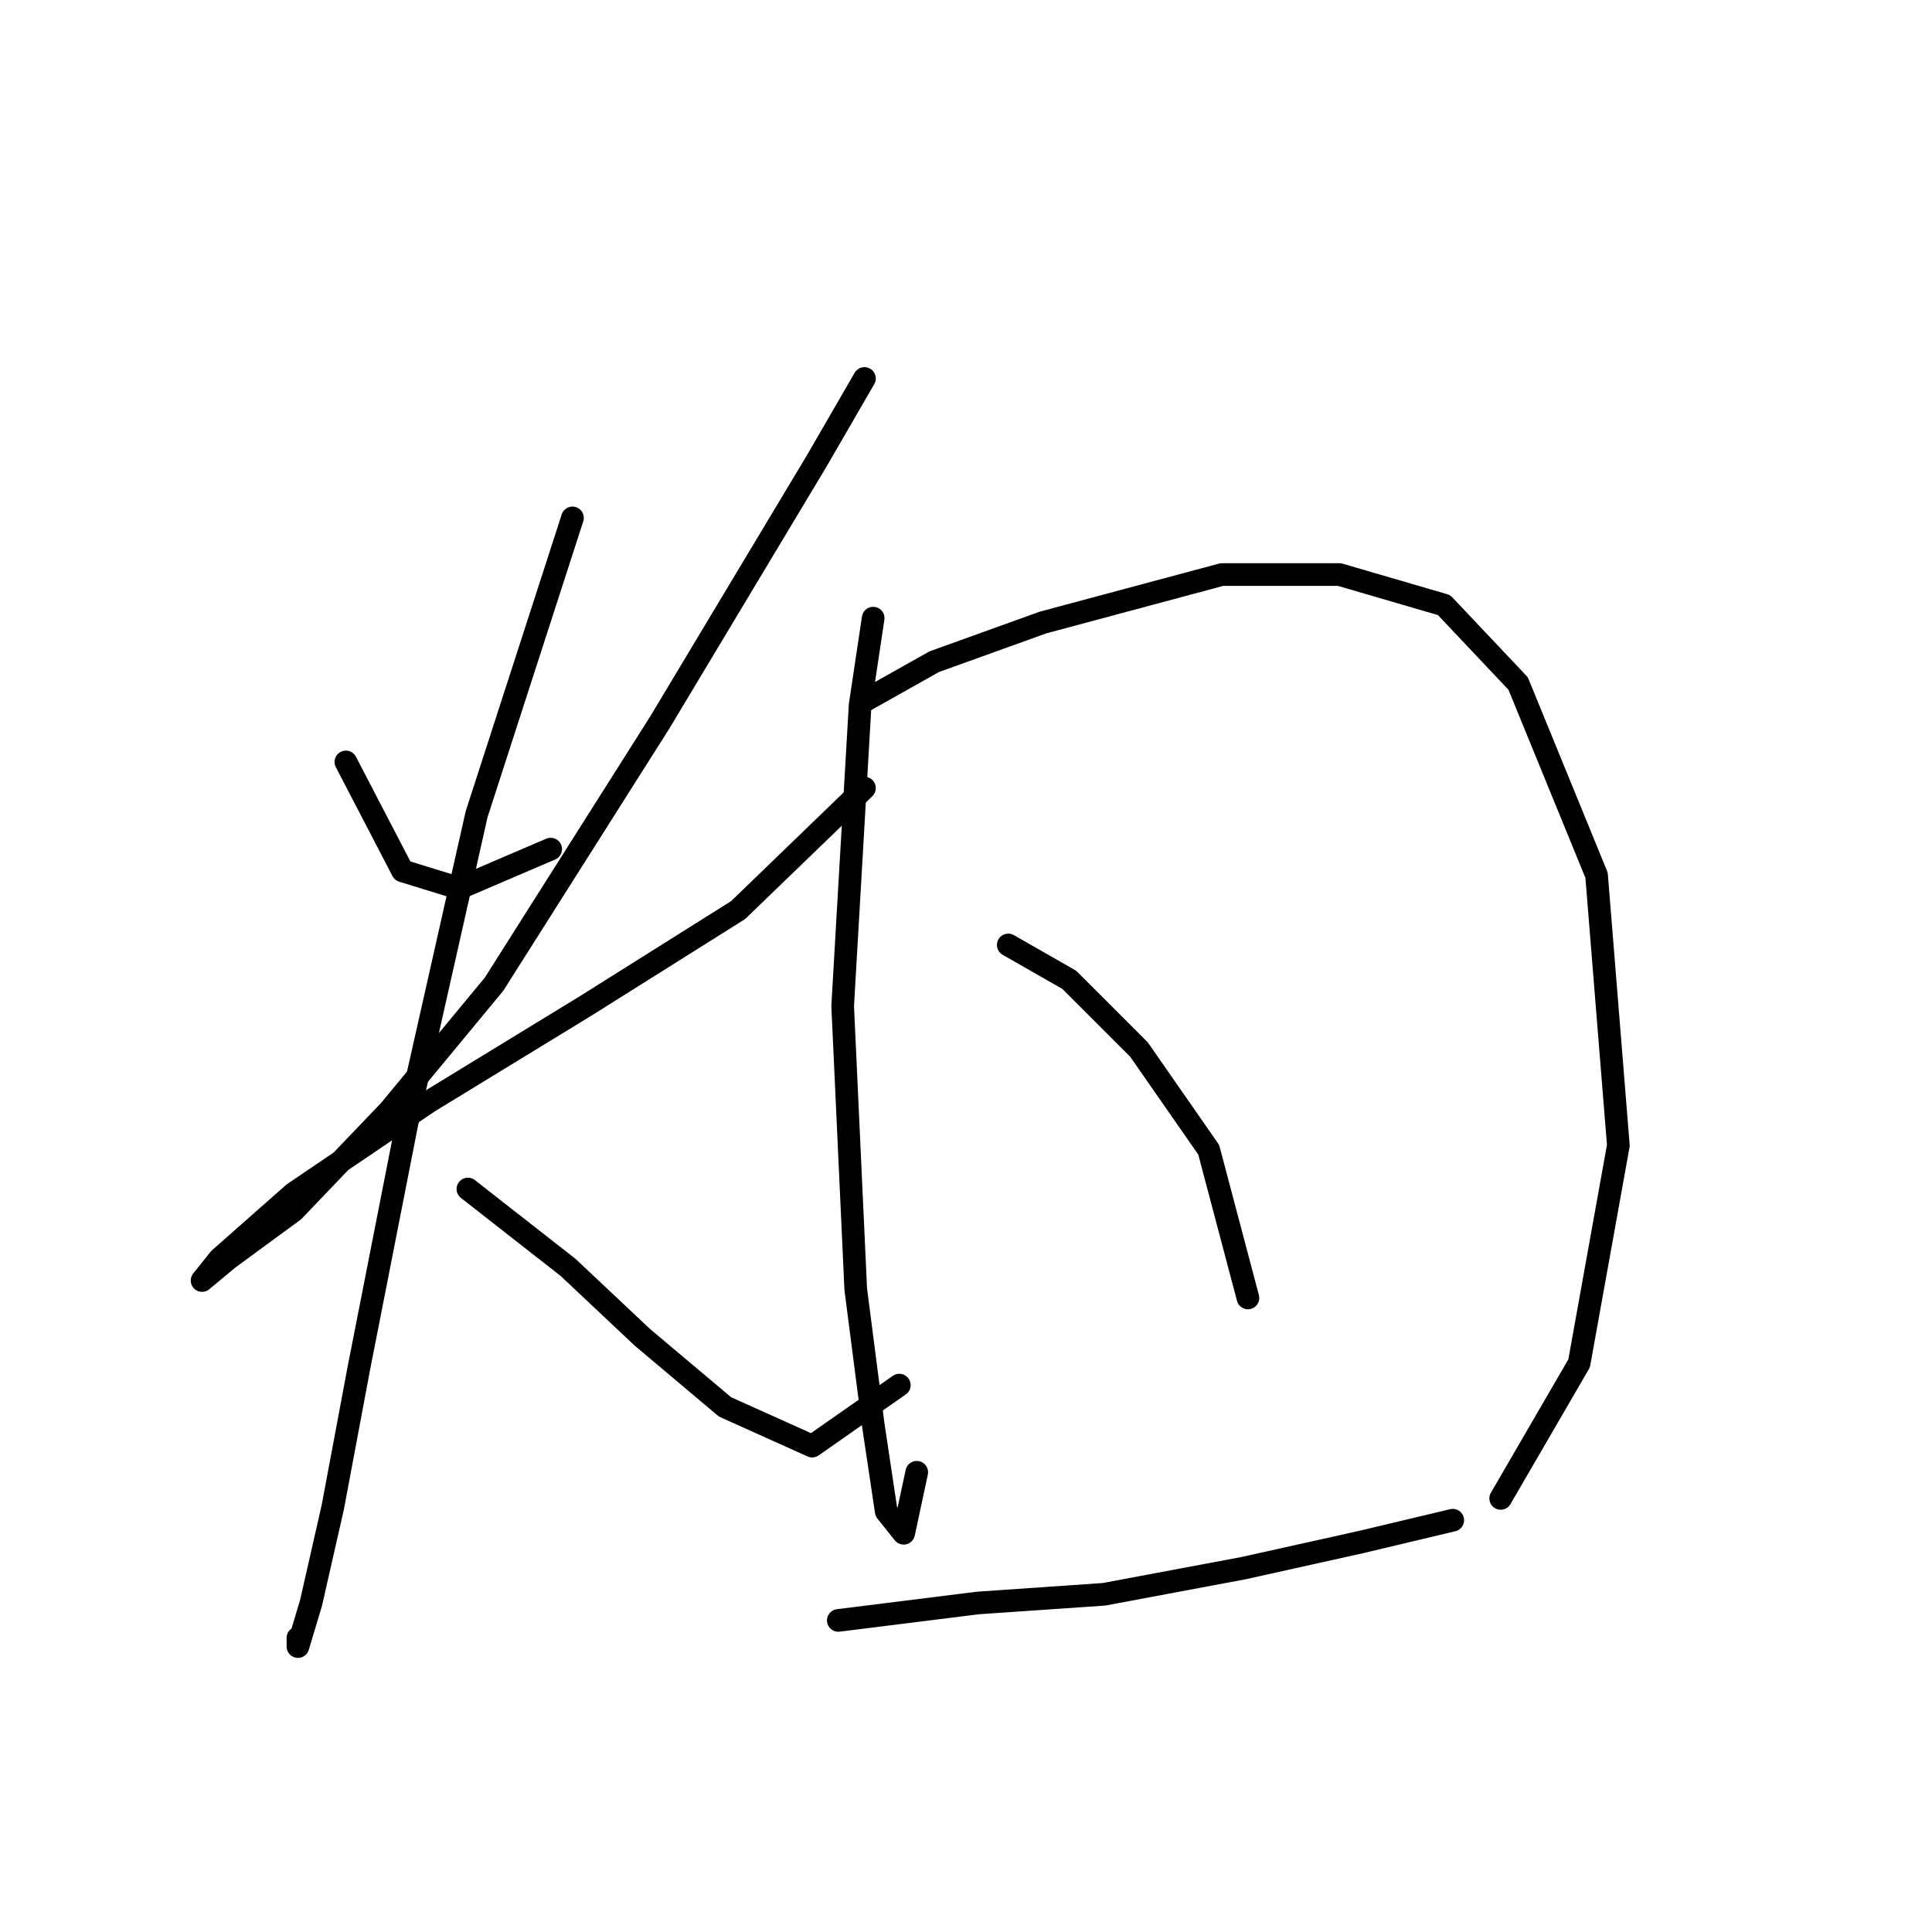 <?xml version="1.0" standalone="no"?>
    <svg width="256" height="256" xmlns="http://www.w3.org/2000/svg" version="1.1">
    <polyline stroke="black" stroke-width="3" stroke-linecap="round" fill="transparent" stroke-linejoin="round" points="45.831 100.961 53.338 115.397 60.844 117.707 72.97 112.51 72.97 112.51 " />
        <polyline stroke="black" stroke-width="3" stroke-linecap="round" fill="transparent" stroke-linejoin="round" points="114.545 50.147 108.194 61.119 87.406 95.764 65.464 130.41 51.605 147.156 38.902 160.436 30.24 166.788 26.776 169.675 29.086 166.788 38.902 158.127 56.802 146.001 77.59 133.297 97.8 120.594 114.545 104.426 114.545 104.426 " />
        <polyline stroke="black" stroke-width="3" stroke-linecap="round" fill="transparent" stroke-linejoin="round" points="75.857 68.625 63.154 107.89 53.915 148.888 47.563 181.224 44.099 199.702 41.212 212.405 39.479 218.179 39.479 217.025 39.479 217.025 " />
        <polyline stroke="black" stroke-width="3" stroke-linecap="round" fill="transparent" stroke-linejoin="round" points="61.999 157.549 75.28 167.943 85.096 177.182 96.068 186.421 107.616 191.618 119.165 183.534 119.165 183.534 " />
        <polyline stroke="black" stroke-width="3" stroke-linecap="round" fill="transparent" stroke-linejoin="round" points="115.7 81.906 113.968 93.455 111.658 133.297 113.39 170.83 115.7 188.731 117.432 200.279 119.742 203.166 121.474 195.082 121.474 195.082 " />
        <polyline stroke="black" stroke-width="3" stroke-linecap="round" fill="transparent" stroke-linejoin="round" points="114.545 92.877 123.784 87.68 138.22 82.483 161.894 76.132 177.485 76.132 191.343 80.174 201.16 90.567 211.553 115.974 214.441 151.775 209.244 180.647 198.85 198.547 198.85 198.547 " />
        <polyline stroke="black" stroke-width="3" stroke-linecap="round" fill="transparent" stroke-linejoin="round" points="133.6 125.213 141.684 129.833 150.923 139.072 160.162 152.352 165.359 171.985 165.359 171.985 " />
        <polyline stroke="black" stroke-width="3" stroke-linecap="round" fill="transparent" stroke-linejoin="round" points="111.081 214.715 129.558 212.405 146.304 211.25 164.782 207.786 180.372 204.321 192.498 201.434 192.498 201.434 " />
        </svg>